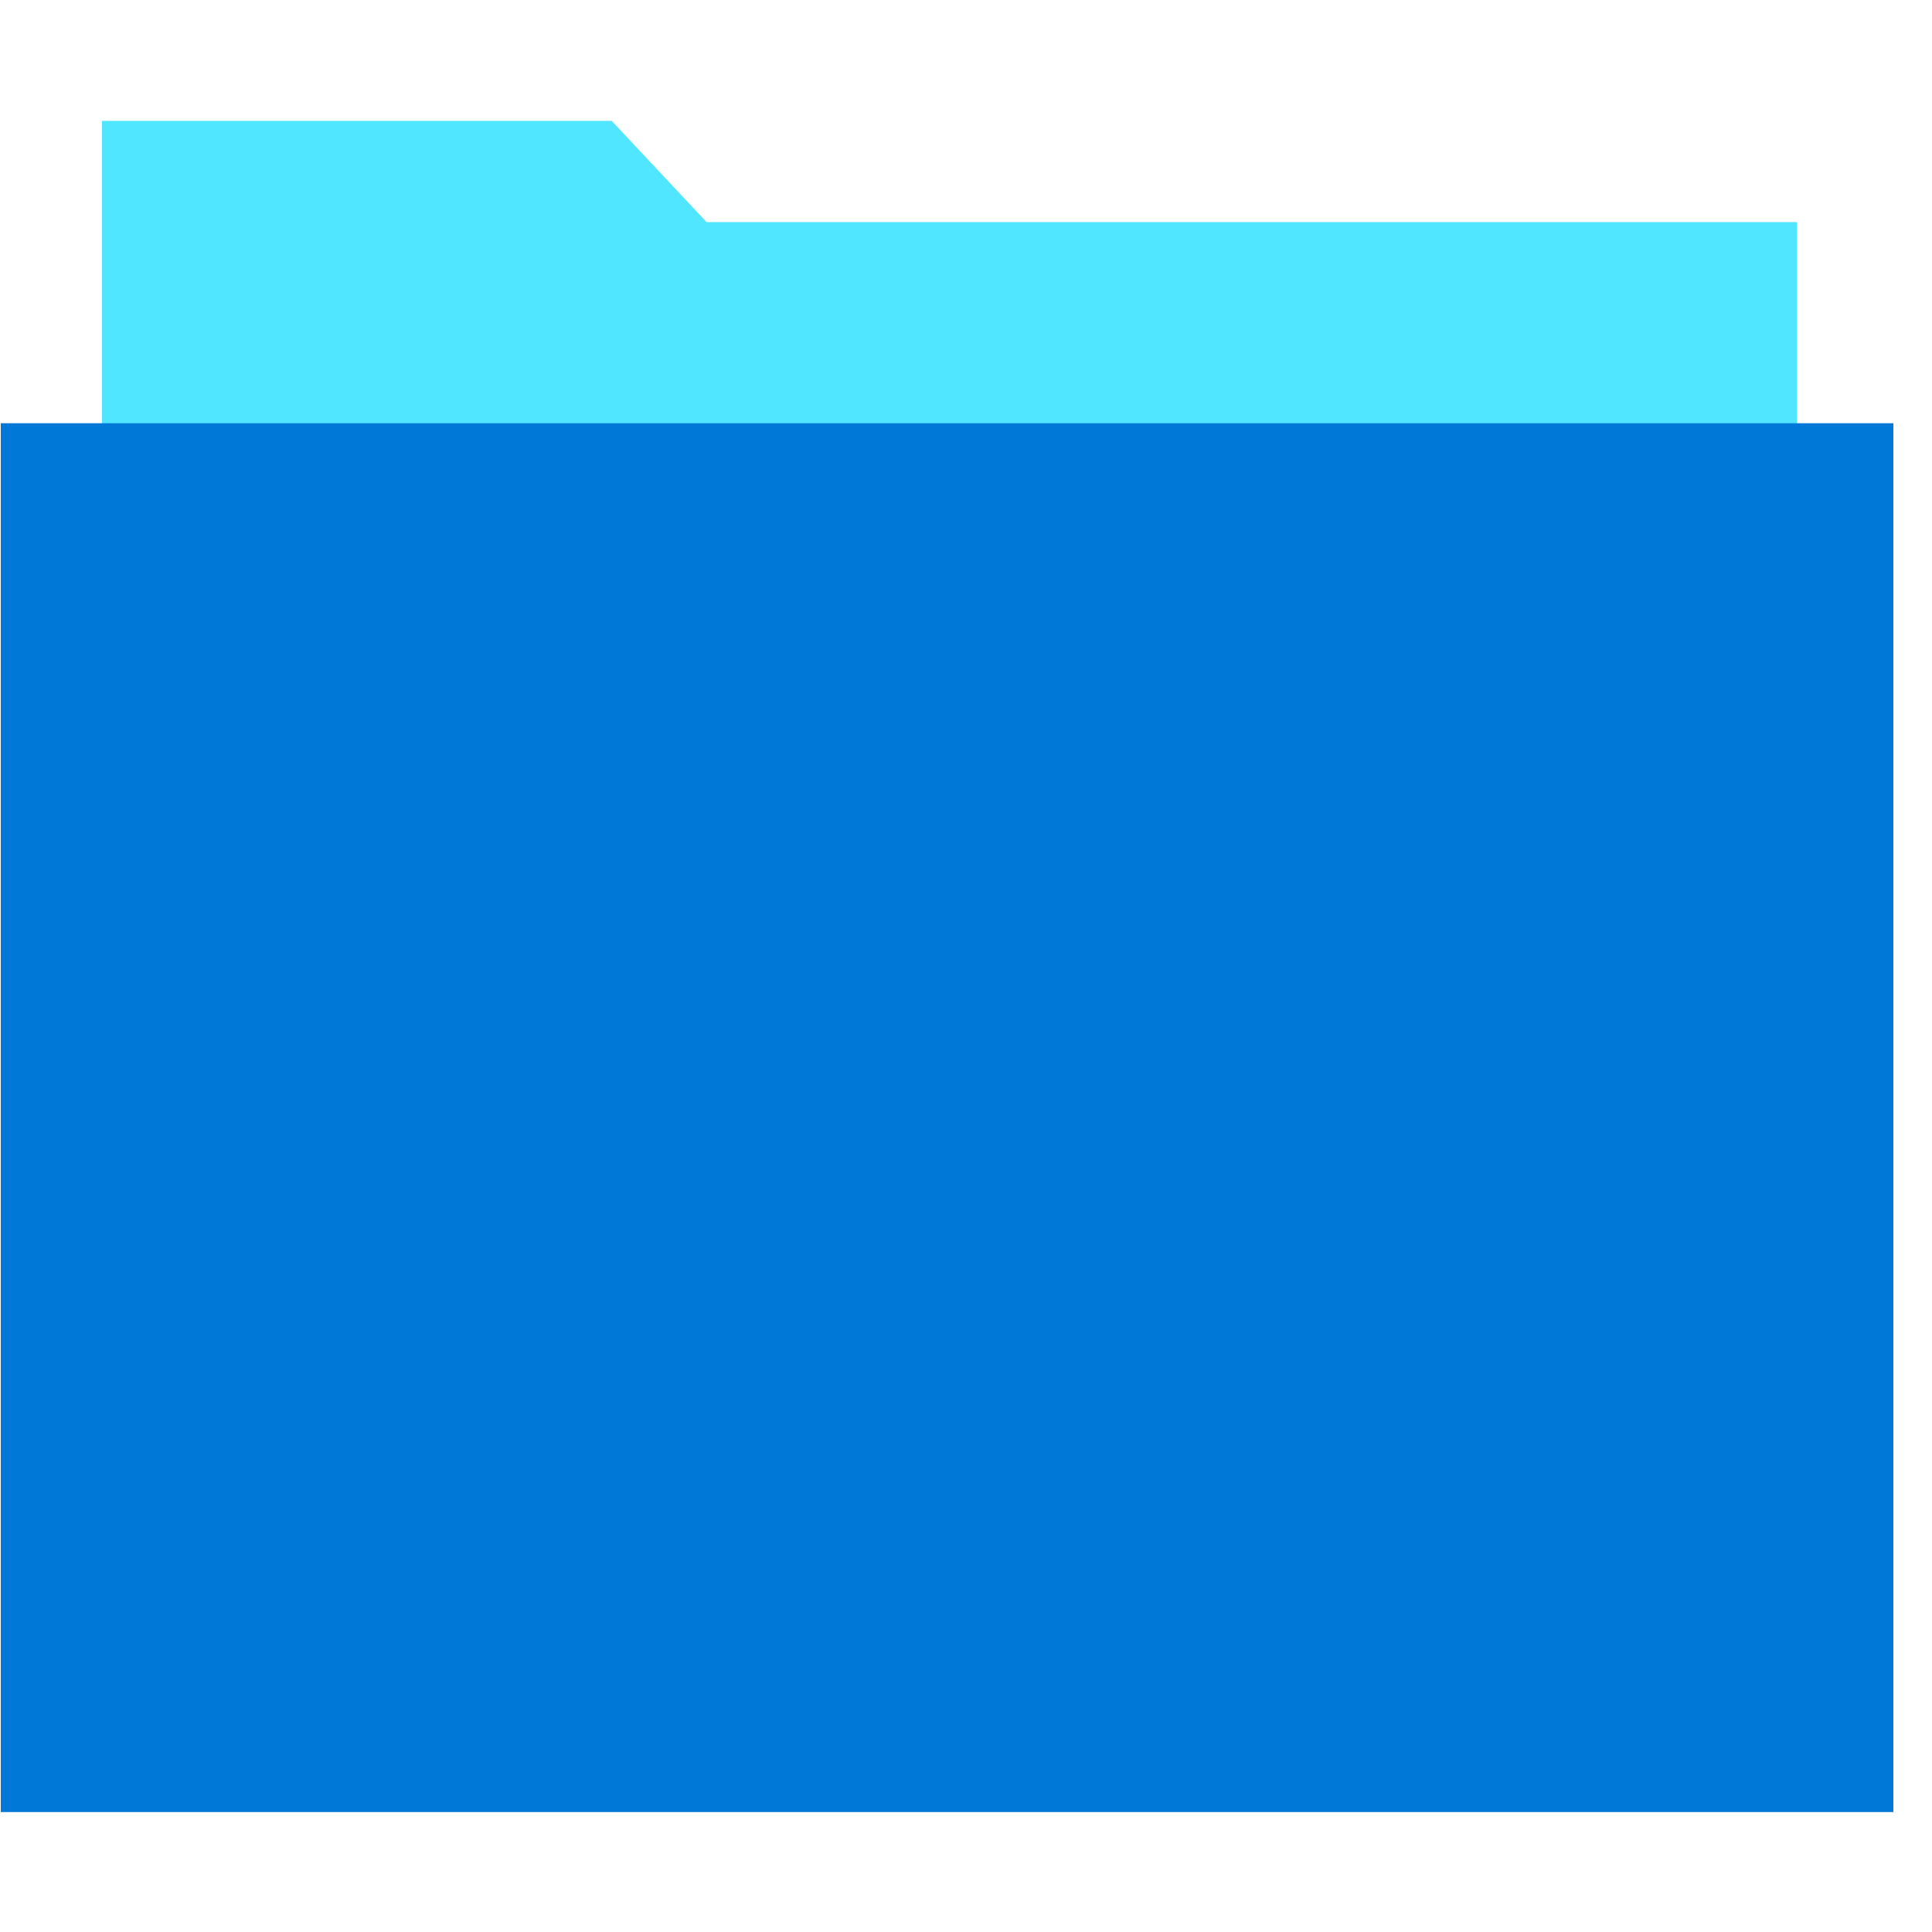 <svg data-slug-id="documents05" viewBox="0 0 49 49" xmlns="http://www.w3.org/2000/svg">
<path d="M45.578 5.633H17.921L15.514 3.066H2.586V35.639H45.578V5.633Z" fill="#50E6FF"/>
<path d="M48.02 10.734H0.02V45.958H48.02V10.734Z" fill="#0078D7"/>
</svg>
